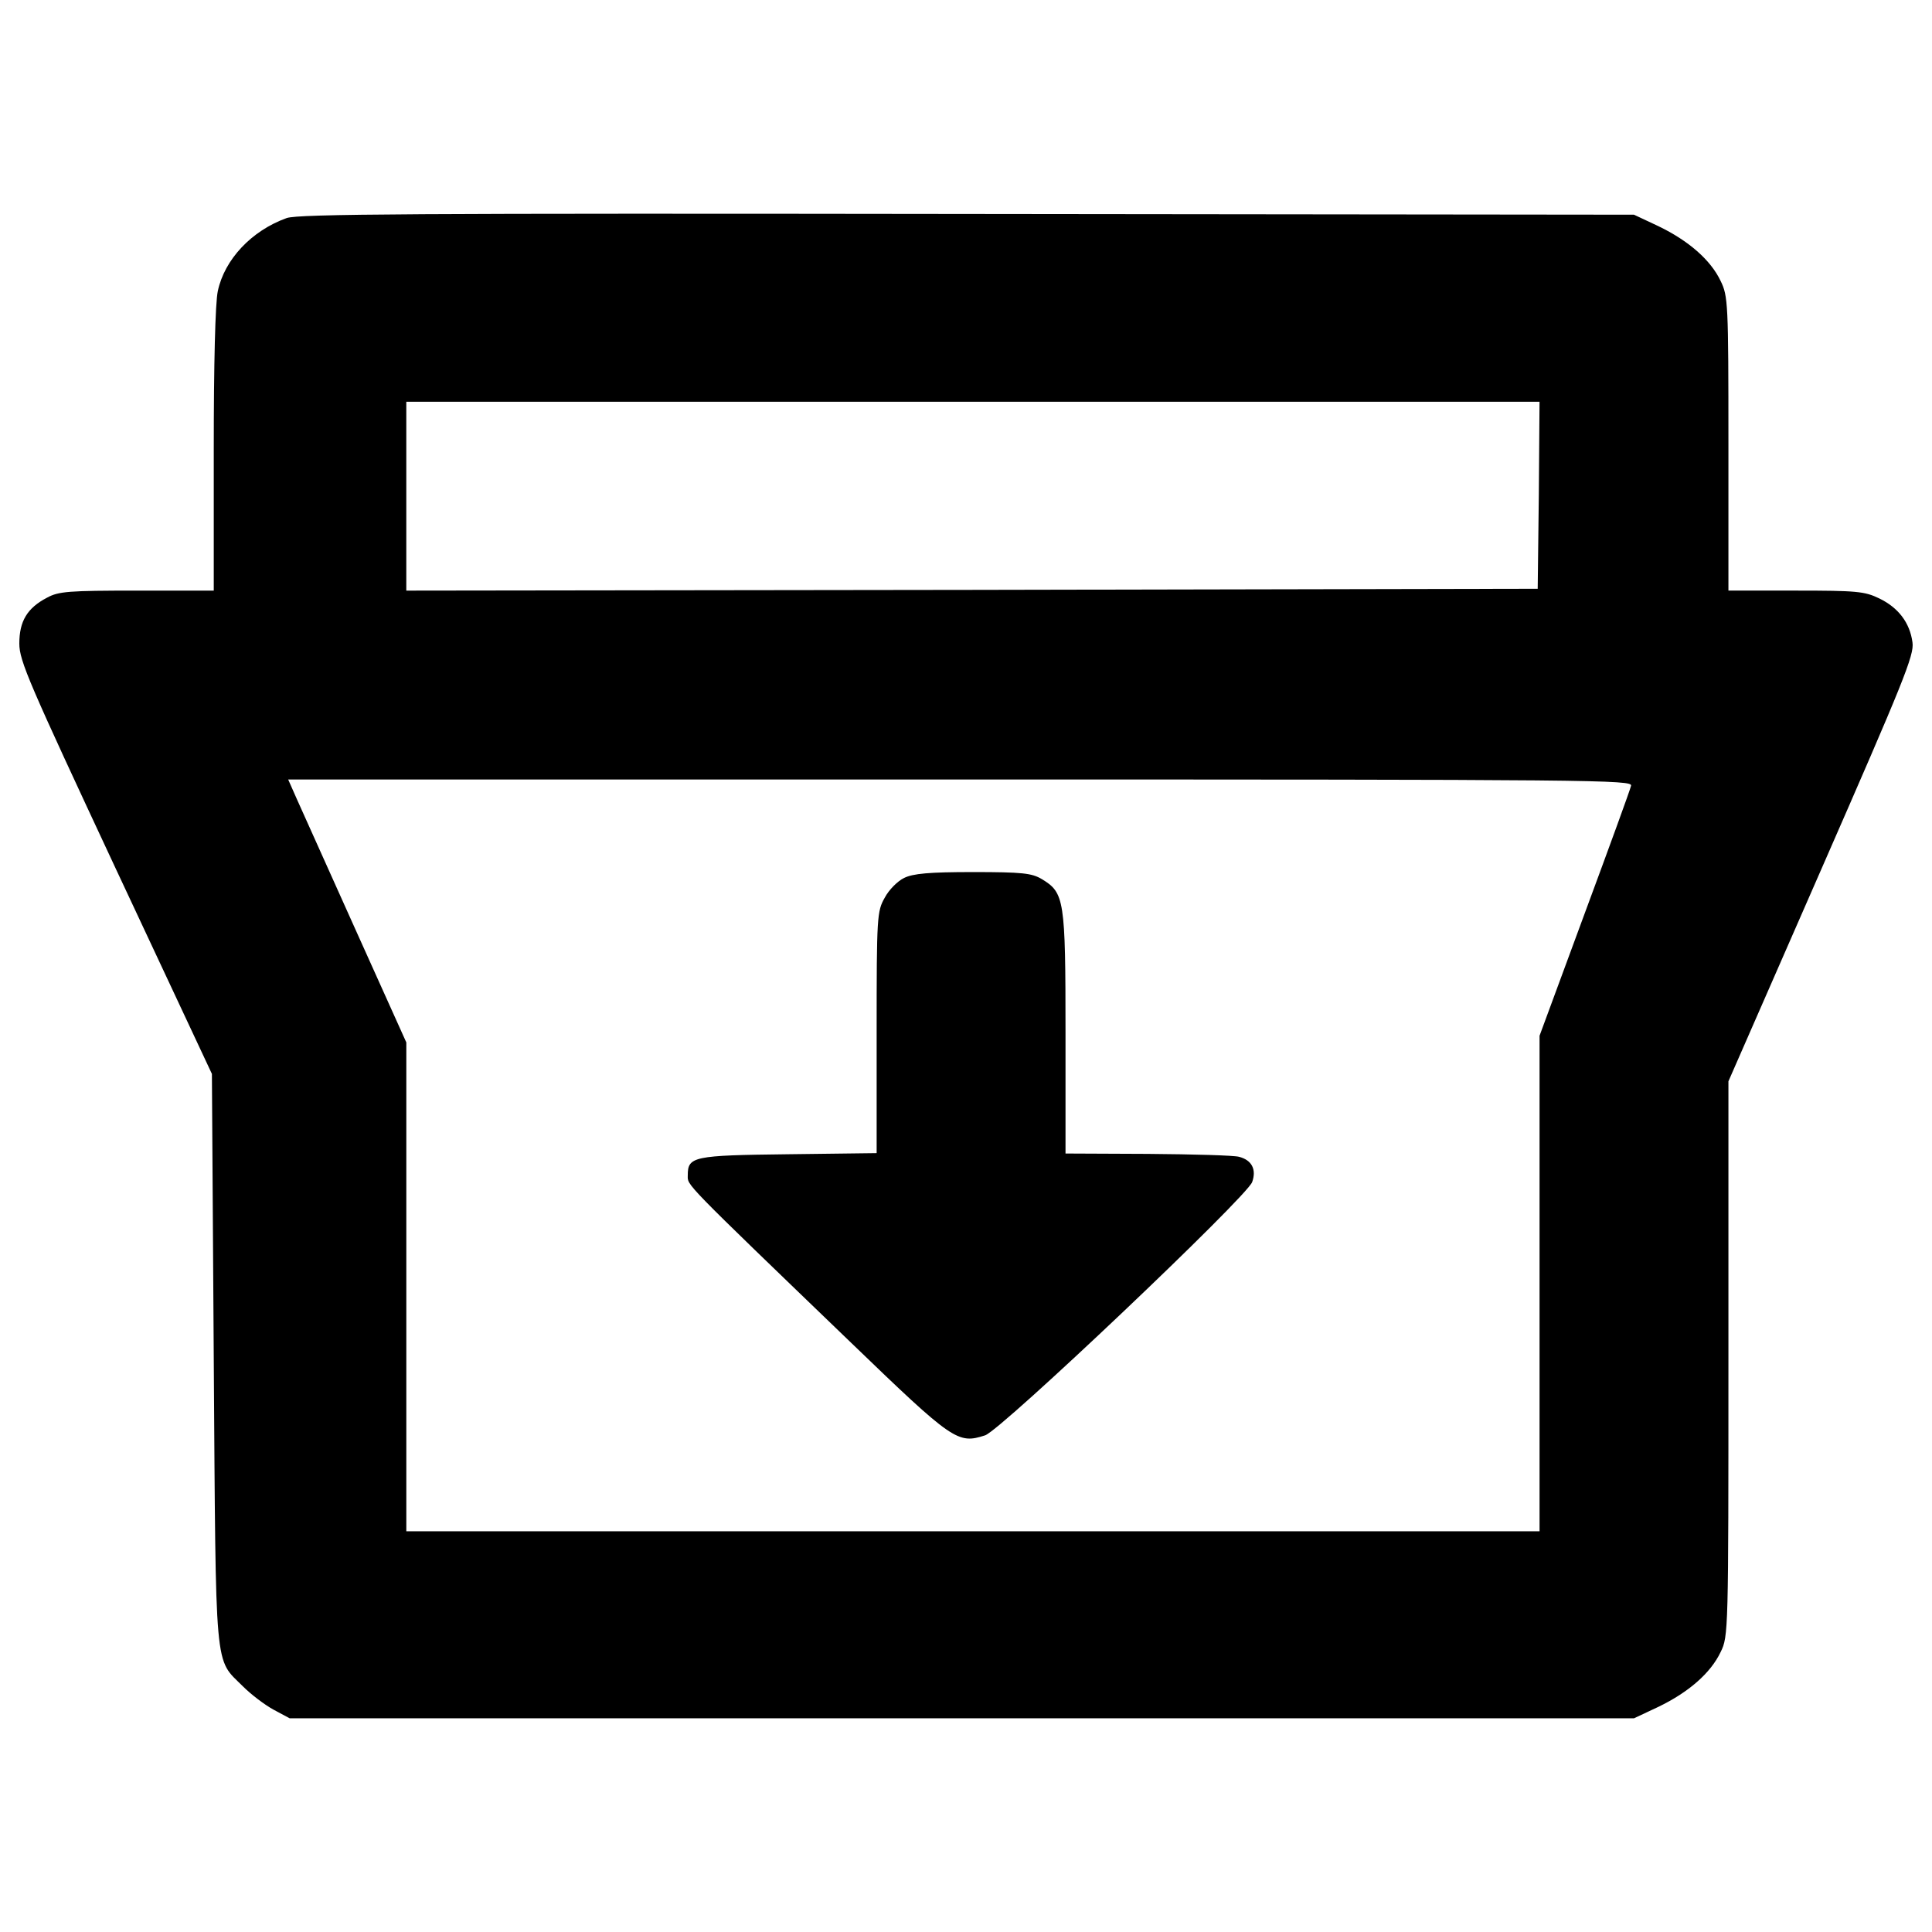 <?xml version="1.0" encoding="utf-8"?>
<!-- Svg Vector Icons : http://www.onlinewebfonts.com/icon -->
<!DOCTYPE svg PUBLIC "-//W3C//DTD SVG 1.1//EN" "http://www.w3.org/Graphics/SVG/1.1/DTD/svg11.dtd">
<svg version="1.1" xmlns="http://www.w3.org/2000/svg" xmlns:xlink="http://www.w3.org/1999/xlink" x="0px" y="0px" viewBox="0 0 1000 1000" enable-background="new 0 0 1000 1000" xml:space="preserve">
<g><g transform="translate(0,409) scale(0.1,-0.1)"><path d="M1484,2961.4c-182.1-65.2-322-214.7-356.5-377.6c-13.4-59.4-21.1-377.6-21.1-822.3V1033H707.7c-350.8,0-404.5-3.8-463.9-36.4C140.3,942.9,100,874,100,758.9c0-90.1,51.8-207,498.4-1163.5l498.4-1063.9l9.6-1476c11.5-1650.4,1.9-1545,151.4-1694.5c42.2-42.2,113.1-95.8,159.1-120.8l82.4-44.1h3479.1h3479.1l126.5,59.4c155.3,74.8,270.3,174.4,322,283.7c40.3,80.5,40.3,107.4,40.3,1516.2v1437.7l481.1,1098.4C9853,563.4,9908.6,699.5,9899,764.7c-13.4,101.6-72.8,180.2-172.5,228.1c-74.8,36.4-116.9,40.3-431.3,40.3h-348.9v761c0,728.4-1.9,762.9-40.3,841.5c-51.8,109.3-166.8,208.9-322,283.7l-126.5,59.4l-3450.4,3.8C2135.7,2986.3,1545.3,2982.5,1484,2961.4z M7964.9,1527.6l-5.8-485l-2927.1-5.8l-2929-3.8v488.8v488.8h2932.8h2932.8L7964.9,1527.6z M8442.2,22.8c-3.8-19.2-113.1-318.2-241.5-665.1L7968.7-1271v-1282.4v-1282.4H5035.9H2103.1v1265.1v1265.1l-260.7,578.9c-143.8,320.1-281.8,626.8-306.7,682.4l-44.1,99.7h3481C8277.4,55.4,8451.8,53.5,8442.2,22.8z"/><path d="M4679.4-454.4c-32.6-15.3-78.6-61.3-99.7-101.6c-40.3-70.9-42.2-93.9-42.2-697.7v-624.9l-456.2-5.7c-494.6-5.8-521.4-11.5-521.4-109.3c0-53.7-34.5-19.2,847.3-868.3c527.1-508,550.1-523.3,692-477.3c84.4,28.8,1355.2,1234.5,1382.1,1311.1c23,65.2-1.9,113.1-67.1,130.3c-24.9,7.7-237.7,13.4-471.6,15.3l-427.5,1.9v624.9c0,692-5.7,724.6-122.7,795.5c-51.7,30.7-99.7,36.4-356.5,36.4C4809.8-423.8,4725.4-431.4,4679.4-454.4z"/></g></g>
</svg>